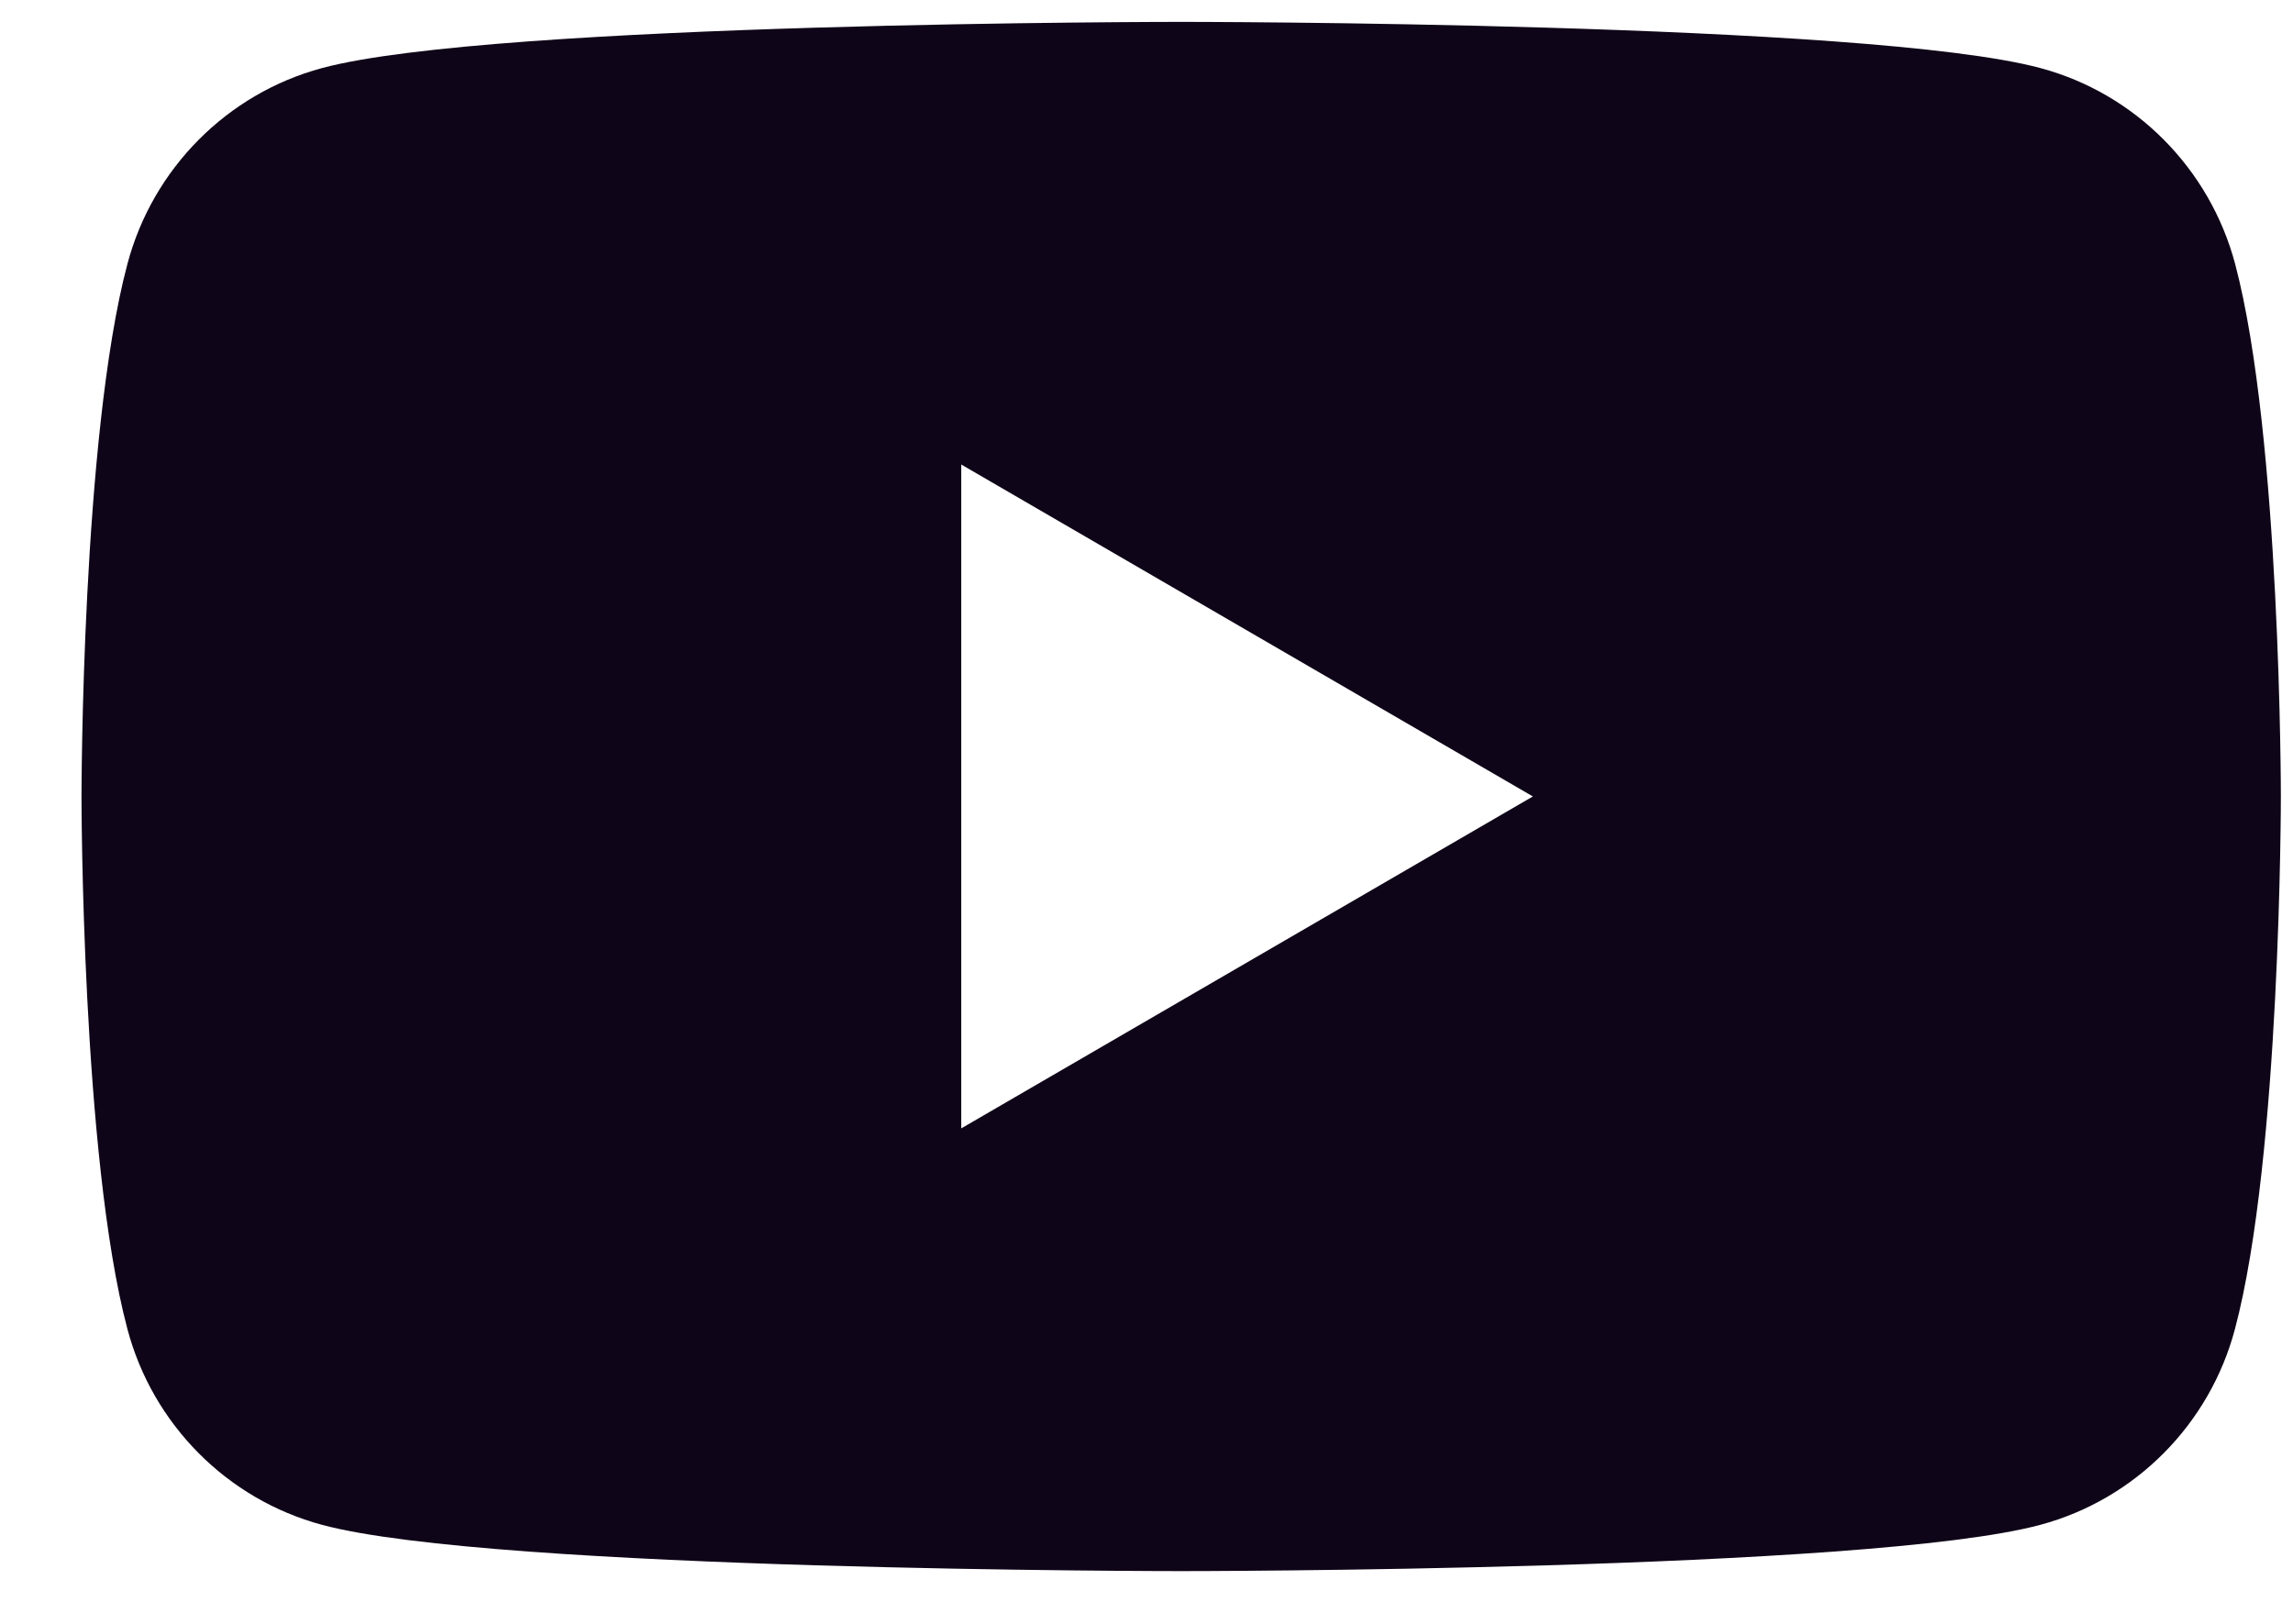 <svg width="24" height="17" viewBox="0 0 24 17" fill="none" xmlns="http://www.w3.org/2000/svg">
<path fill-rule="evenodd" clip-rule="evenodd" d="M21.358 0.713C22.35 0.98 23.128 1.764 23.394 2.762C23.873 4.568 23.873 8.338 23.873 8.338C23.873 8.338 23.873 12.109 23.392 13.915C23.127 14.913 22.348 15.696 21.357 15.963C19.562 16.448 12.363 16.448 12.363 16.448C12.363 16.448 5.164 16.448 3.369 15.963C2.378 15.696 1.599 14.913 1.334 13.915C0.853 12.109 0.853 8.338 0.853 8.338C0.853 8.338 0.853 4.568 1.334 2.762C1.599 1.764 2.378 0.98 3.369 0.713C5.164 0.229 12.363 0.229 12.363 0.229C12.363 0.229 19.562 0.229 21.358 0.713ZM16.044 8.338L10.061 11.813V4.863L16.044 8.338Z" fill="#0F0518"/>
</svg>
